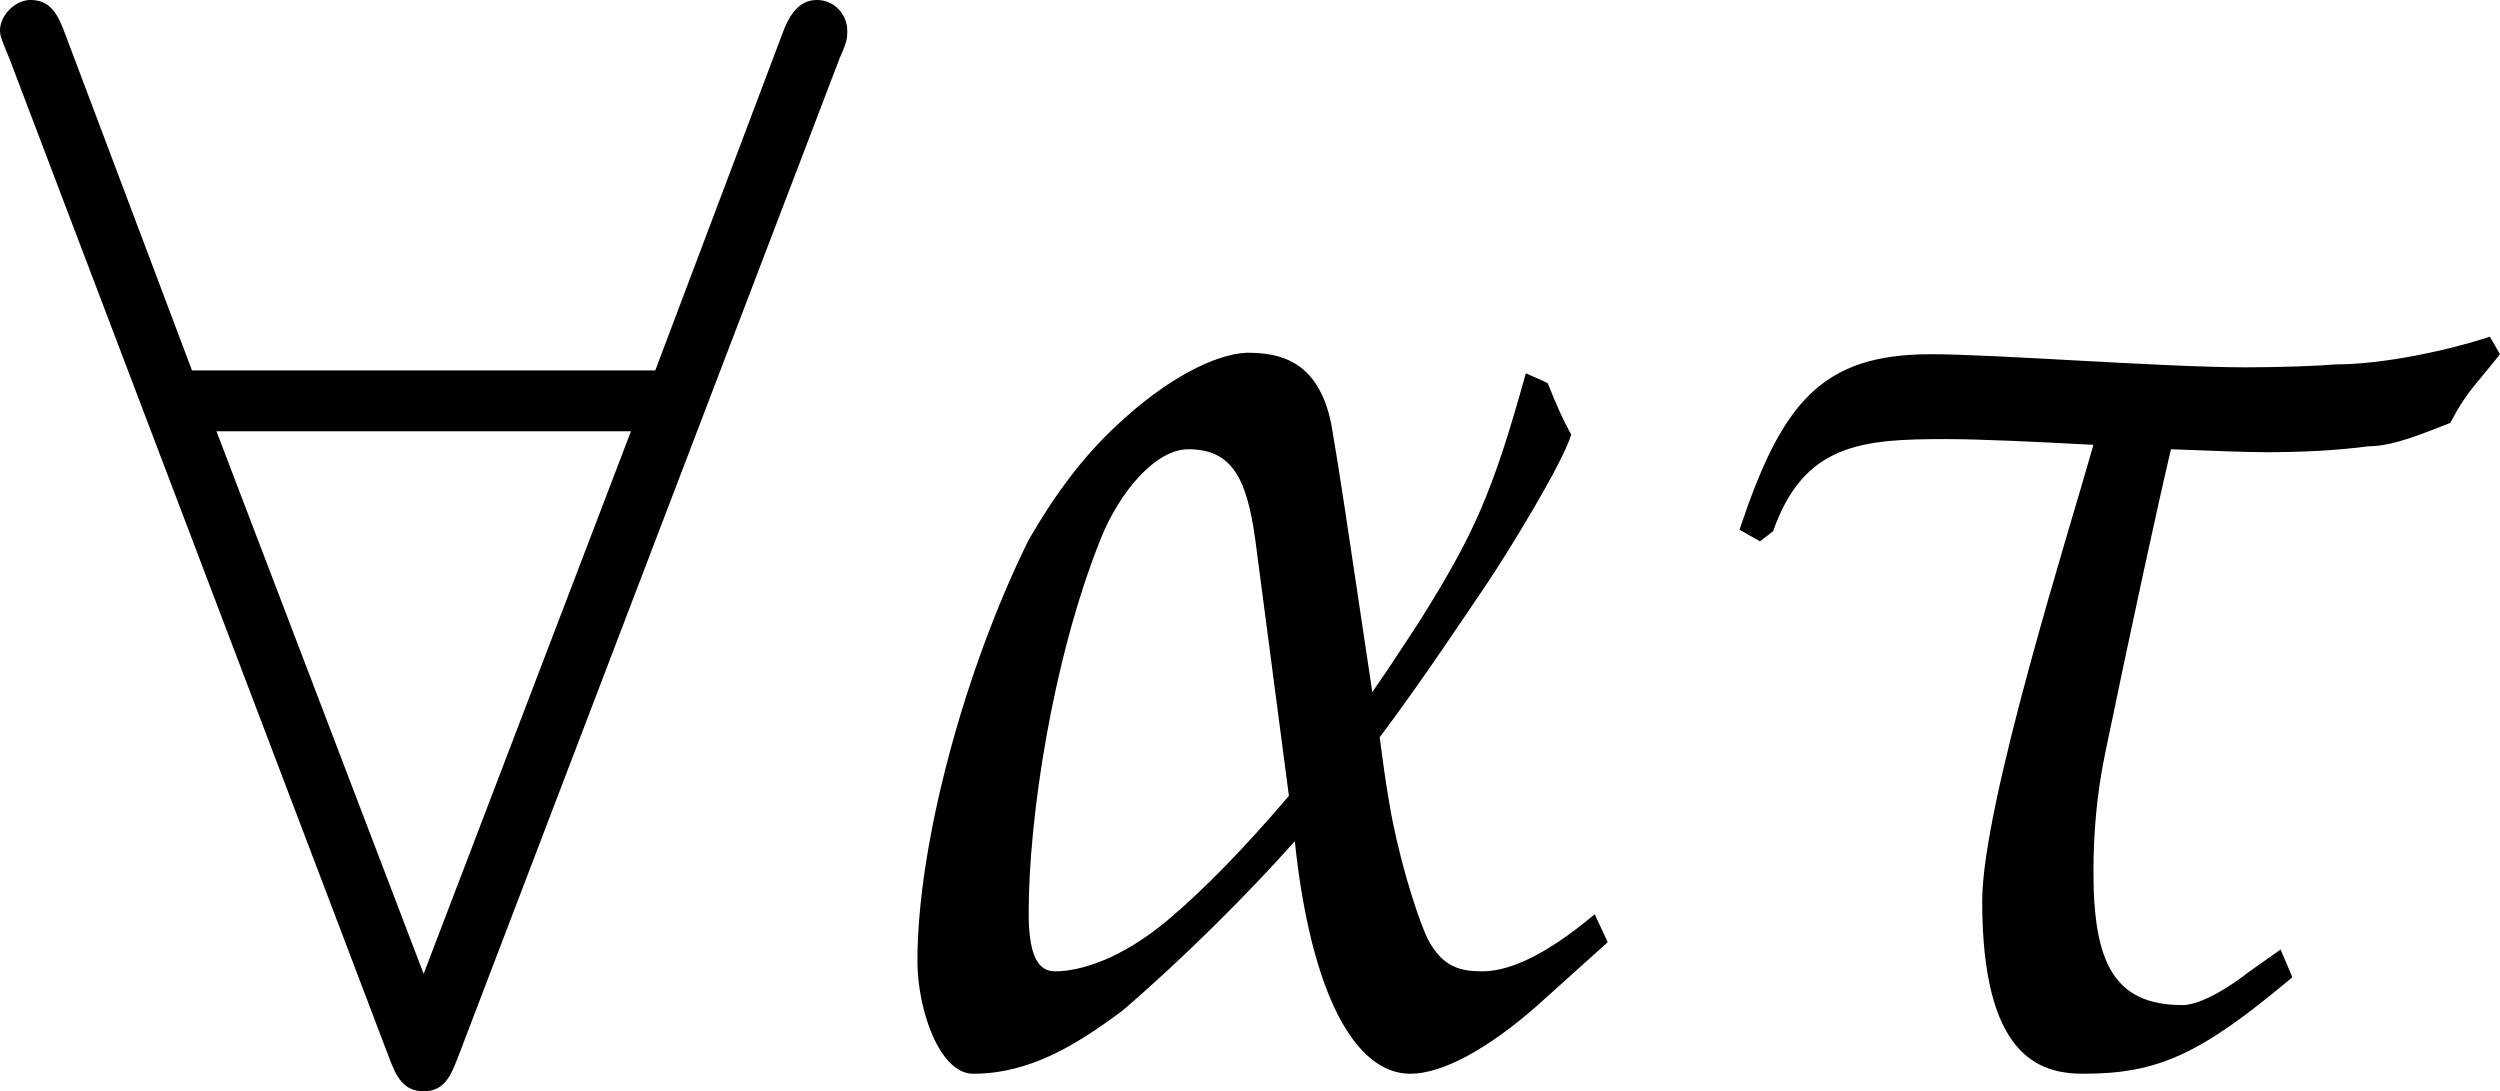 <?xml version='1.0' encoding='UTF-8'?>
<!-- This file was generated by dvisvgm 2.13.3 -->
<svg version='1.1' xmlns='http://www.w3.org/2000/svg' xmlns:xlink='http://www.w3.org/1999/xlink' width='66.337pt' height='28.954pt' viewBox='30.764 10.89 66.337 28.954'>
<rect x="30.764" y="10.89" width="66.337" height="28.954" fill="#808080" stroke="none"/>
<defs>
<path id='g5-97' d='M4.814-.973C4.447-.665 4.208-.586 4.05-.586C3.901-.586 3.782-.615 3.682-.804C3.593-.993 3.474-1.409 3.424-1.707C3.394-1.876 3.375-2.025 3.355-2.174C3.653-2.571 3.94-3.007 4.089-3.226C4.228-3.434 4.595-4.03 4.655-4.228C4.595-4.337 4.556-4.427 4.496-4.576C4.466-4.595 4.387-4.625 4.347-4.645C4.119-3.821 3.99-3.543 3.623-2.958C3.583-2.898 3.424-2.65 3.305-2.481C3.127-3.672 3.087-3.95 3.027-4.298C2.938-4.744 2.66-4.784 2.452-4.784C2.233-4.774 1.906-4.605 1.578-4.298C1.34-4.079 1.151-3.821 .973-3.514C.536-2.63 .218-1.449 .218-.655C.218-.328 .367 .109 .596 .109C.983 .109 1.3-.089 1.608-.318C2.025-.675 2.471-1.122 2.779-1.469C2.888-.437 3.186 .109 3.563 .109C3.782 .109 4.089-.06 4.417-.347L4.903-.784L4.814-.973ZM2.739-1.777C2.452-1.439 2.164-1.141 1.916-.933C1.608-.675 1.33-.586 1.151-.586C1.022-.586 .973-.725 .973-.983C.973-1.618 1.131-2.69 1.459-3.514C1.588-3.841 1.836-4.129 2.055-4.129C2.342-4.129 2.452-3.95 2.511-3.514L2.739-1.777Z'/>
<path id='g5-116' d='M.427-3.504L.516-3.573C.725-4.169 1.122-4.198 1.687-4.198C1.926-4.198 2.313-4.179 2.69-4.159C2.531-3.593 1.935-1.717 1.935-1.062C1.935-.02 2.313 .109 2.62 .109C3.127 .109 3.414-.02 4.04-.546L3.96-.734L3.722-.566C3.752-.586 3.464-.357 3.295-.357C2.829-.357 2.69-.645 2.69-1.261C2.69-1.509 2.71-1.777 2.769-2.064C2.948-2.928 3.127-3.752 3.216-4.129C3.484-4.119 3.722-4.109 3.861-4.109C4.089-4.109 4.327-4.119 4.556-4.149C4.734-4.149 4.953-4.248 5.112-4.308C5.221-4.516 5.26-4.536 5.449-4.774L5.38-4.893C5.112-4.804 4.665-4.705 4.337-4.705C4.218-4.695 3.97-4.685 3.722-4.685C3.166-4.685 2.025-4.774 1.588-4.774C.844-4.774 .576-4.447 .288-3.583L.427-3.504Z'/>
<path id='g1-56' d='M5.699-6.785C5.75-6.898 5.75-6.919 5.75-6.971C5.75-7.074 5.668-7.178 5.543-7.178C5.409-7.178 5.347-7.053 5.306-6.94L4.447-4.664H1.303L.445-6.94C.393-7.084 .341-7.178 .207-7.178C.103-7.178 0-7.074 0-6.971C0-6.95 0-6.929 .062-6.785L2.637-.01C2.689 .134 2.741 .228 2.875 .228C3.02 .228 3.061 .114 3.103 .01L5.699-6.785ZM1.469-4.251H4.282L2.875-.569L1.469-4.251Z'/>
</defs>
<g id='page1' transform='matrix(3.91 0 0 3.91 0 0)'>
<rect x='7.868' y='2.785' width='16.966' height='7.405' fill='#fff'/>
<use x='7.868' y='9.963' xlink:href='#g1-56'/>
<use x='13.876' y='9.963' xlink:href='#g5-97'/>
<use x='19.385' y='9.963' xlink:href='#g5-116'/>
</g>
</svg>